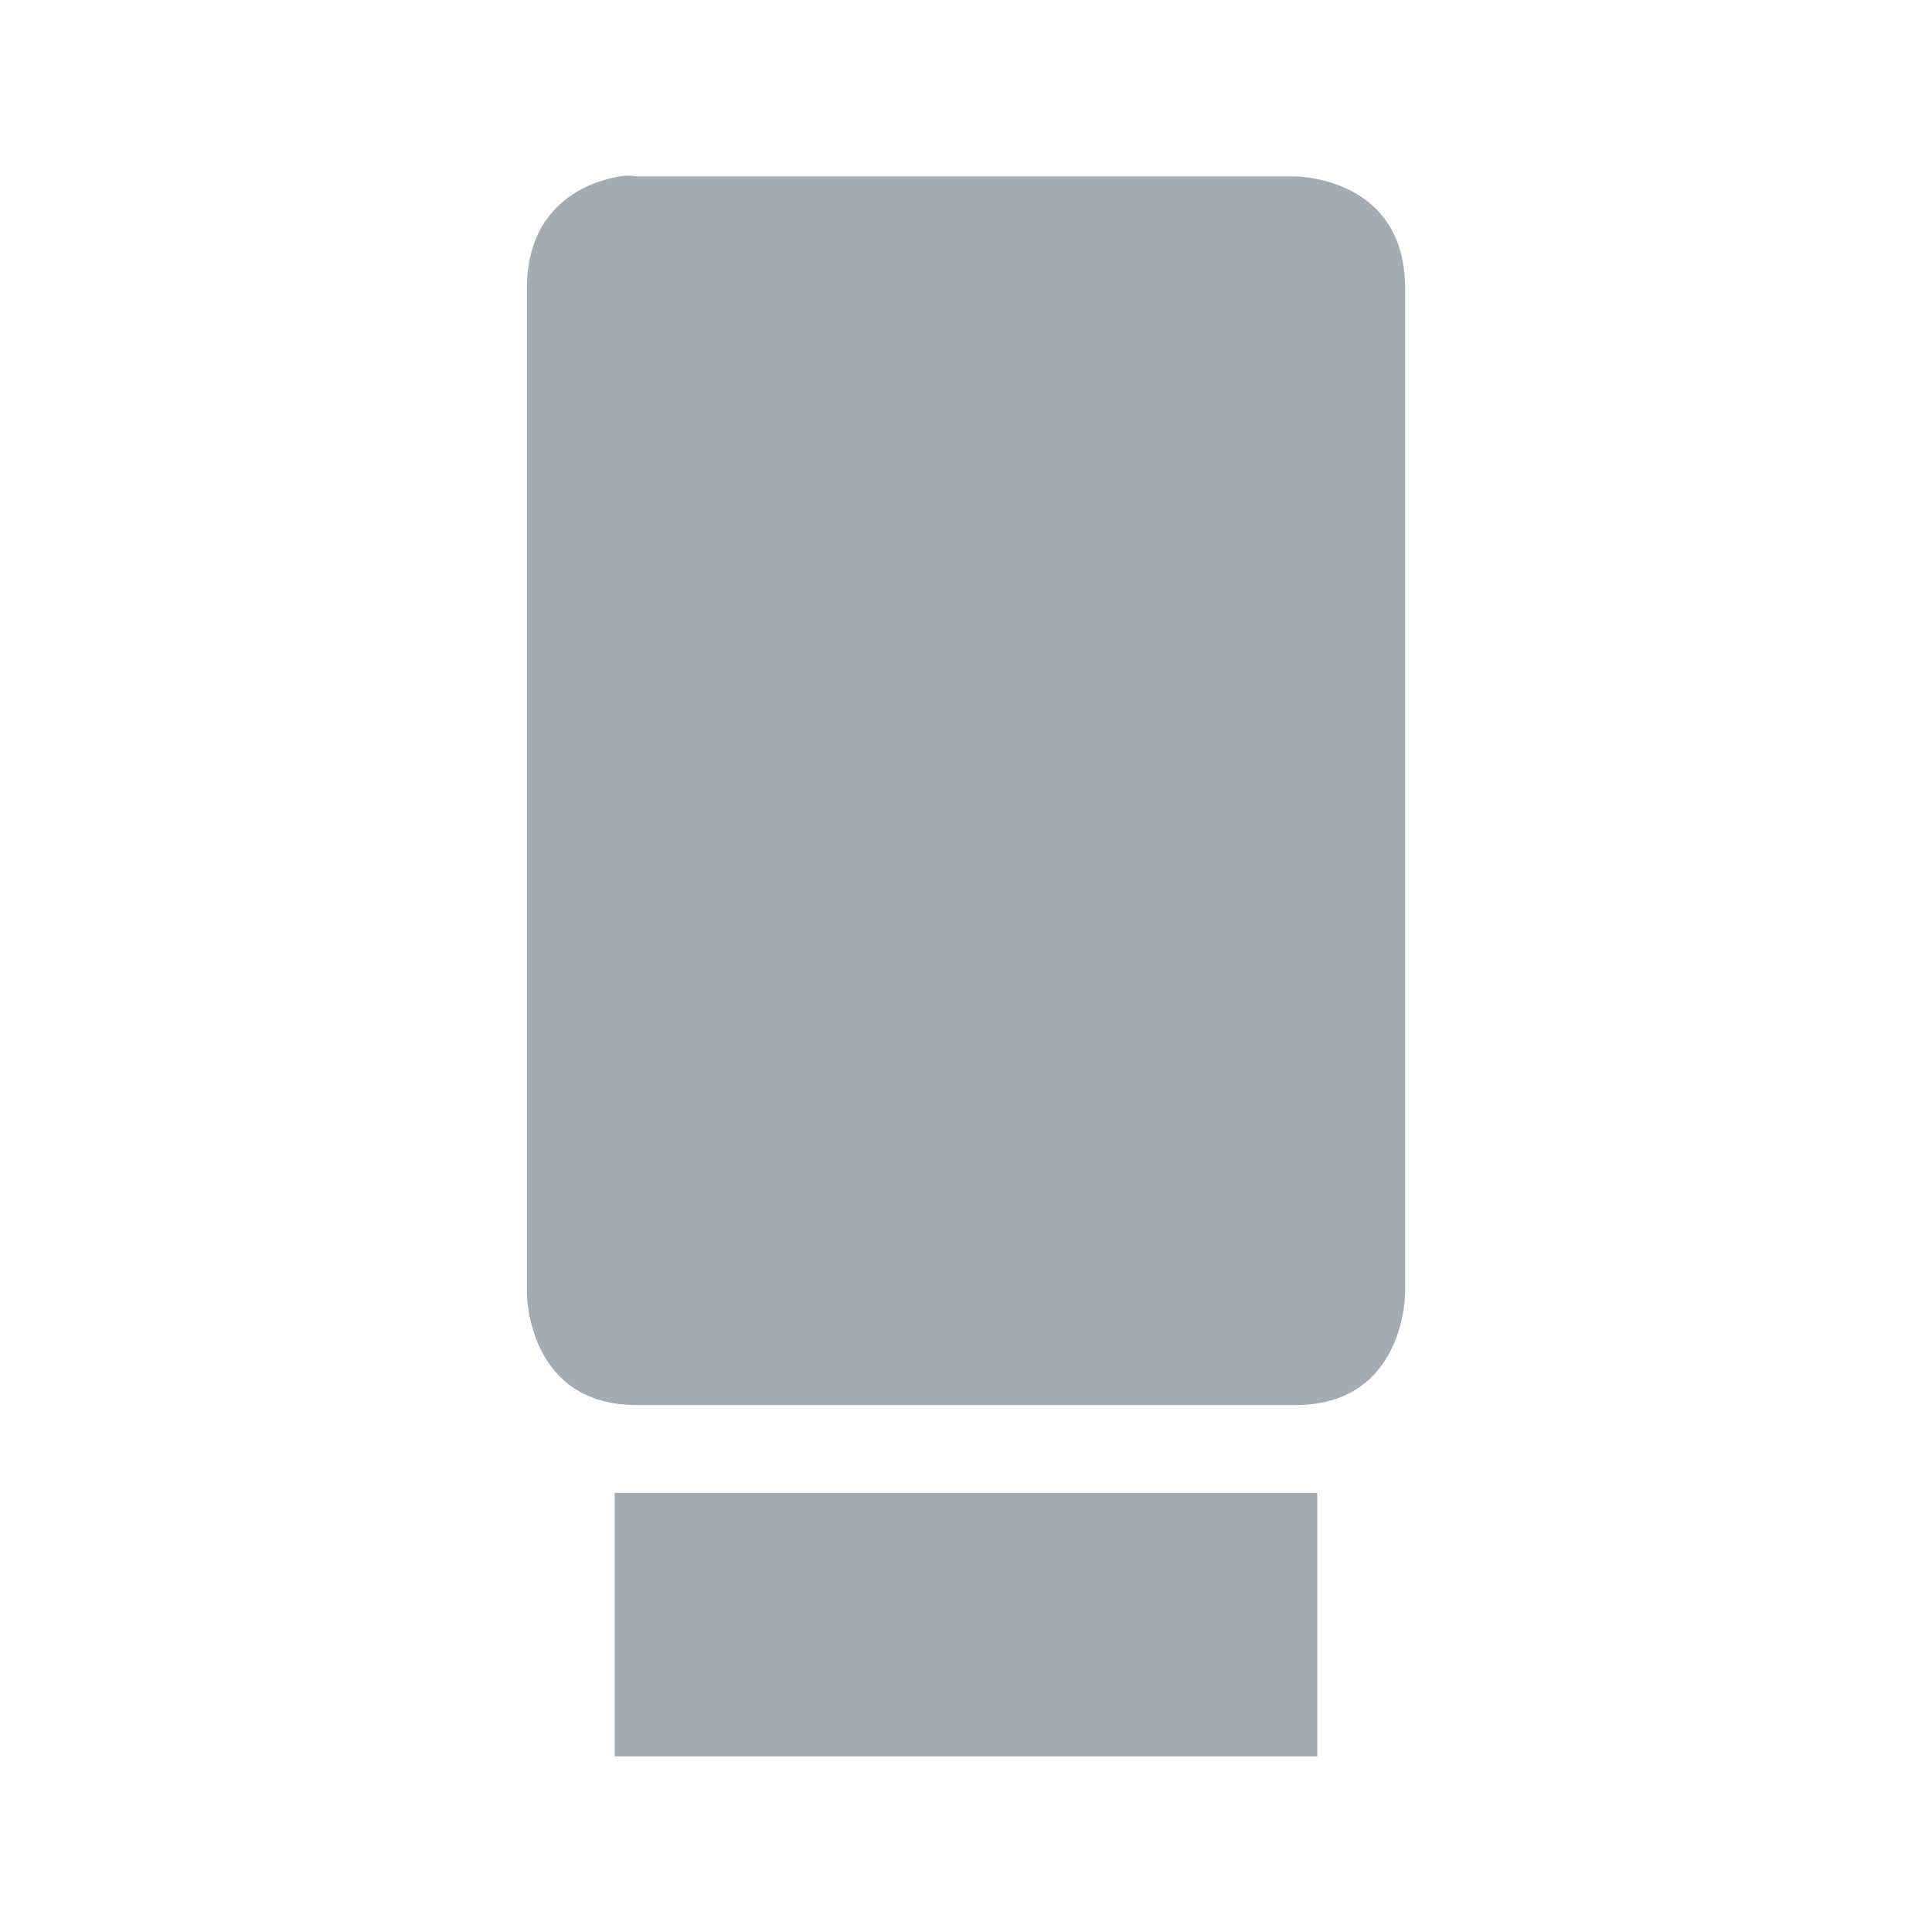 <svg xmlns="http://www.w3.org/2000/svg" xmlns:osb="http://www.openswatchbook.org/uri/2009/osb" id="svg" width="100%" height="100%" version="1.1" viewBox="0 0 22 22">
 <defs id="defs81">
  <linearGradient id="linearGradient5606" osb:paint="solid">
   <stop id="stop5608" style="stop-color:#000000;stop-opacity:1;" offset="0"/>
  </linearGradient>
 </defs>
 <rect id="rect3011-4" style="fill:#a3acb1;fill-opacity:0;stroke:none" width="22" height="22" x="0" y="0"/>
 <g id="g2991" transform="translate(25,-2)">
  <rect id="rect2993" style="fill:#a3acb1;fill-opacity:0;stroke:none" width="24" height="24" x="0" y="0"/>
  <g id="g2995" transform="translate(-508,-1036.362)">
   <path id="path2997" style="fill:#a3acb1;fill-opacity:1;stroke:none;opacity:1" d="m 2,2 0,20 11,0 0,-3 -4,0 0,-6 4,0 0,-2 -4,0 0,-6 4,0 0,-3 z m 20,0.781 c 0,0 -0.48,1.591 -1.891,3.094 C 18.894,7.039 18.832,7.5 15.906,7.5 l 0,-1.5 L 10,6 l 0,4 5.906,0 0,-1.5 c 3.074,0 3.592,-0.663 4.891,-1.906 C 22.166,5.283 22.906,3.188 22.906,3.188 z M 14,12 l 0,0.5 0,1.5 -4,0 0,4 4,0 0,1.5 0,0.5 0.5,0 7,0 0.5,0 0,-0.5 0,-7 0,-0.5 -0.5,0 -7,0 z m 1,1 6,0 0,6 -6,0 z" transform="translate(508,1036.362)"/>
  </g>
 </g>
 <g id="16-16-device-notifier">
  <rect id="rect4188" style="opacity:0;fill:#000000;fill-opacity:1;fill-rule:nonzero;stroke:none;stroke-width:1;stroke-linecap:round;stroke-linejoin:round;stroke-miterlimit:4;stroke-dasharray:none;stroke-dashoffset:0;stroke-opacity:1" width="16" height="16" x="0" y="26"/>
  <rect id="rect3823" style="fill:#a3acb1;fill-opacity:0;stroke:none" width="16" height="16" x="0" y="26"/>
  <path id="rect9463" style="display:inline;opacity:1;fill:#a3acb1;fill-opacity:1;stroke:none;filter:url(#filter7554);enable-background:new" d="M 4.844,27.007 C 4.562,27.054 4,27.257 4,28.006 l 0,8.996 c 0,0 0,1 1,1 l 6,0 c 1,0 1,-1 1,-1 l 0,-8.996 C 12,27.007 11,27.007 11,27.007 l -6,0 c 0,0 -0.062,-0.016 -0.156,0 z M 5,39.001 5,41 l 6,0 0,-1.999 z"/>
 </g>
 <g id="22-22-device-notifier" transform="translate(28,4)">
  <rect id="rect4243" style="opacity:0;fill:#000000;fill-opacity:1;fill-rule:nonzero;stroke:none;stroke-width:1;stroke-linecap:round;stroke-linejoin:round;stroke-miterlimit:4;stroke-dasharray:none;stroke-dashoffset:0;stroke-opacity:1" width="22" height="22" x="-28" y="-4"/>
  <rect id="rect4245" style="fill:#a3acb1;fill-opacity:0;stroke:none" width="22" height="22" x="-28" y="-4"/>
  <path id="path4254" style="display:inline;opacity:1;fill:#a3acb1;fill-opacity:1;stroke:none;filter:url(#filter7554);enable-background:new" d="M -20.945,-1.991 C -21.297,-1.932 -22,-1.673 -22,-0.719 l 0,11.447 c 0,0 0,1.272 1.25,1.272 l 7.5,0 C -12,12 -12,10.728 -12,10.728 l 0,-11.447 c 0,-1.272 -1.25,-1.272 -1.25,-1.272 l -7.5,0 c 0,0 -0.078,-0.02 -0.195,0 z"/>
  <path id="path4247" style="display:inline;opacity:1;fill:#a3acb1;fill-opacity:1;stroke:none;filter:url(#filter7554);enable-background:new" d="m -21,13 0,3 8,0 0,-3 z"/>
 </g>
 <g id="device-notifier" transform="translate(40,4)">
  <rect id="rect4264" style="opacity:0;fill:#000000;fill-opacity:1;fill-rule:nonzero;stroke:none;stroke-width:1;stroke-linecap:round;stroke-linejoin:round;stroke-miterlimit:4;stroke-dasharray:none;stroke-dashoffset:0;stroke-opacity:1" width="32" height="32" x="-40" y="-38"/>
  <rect id="rect4266" style="fill:#a3acb1;fill-opacity:0;stroke:none" width="32" height="32" x="-40" y="-38"/>
  <path id="path4268" style="display:inline;opacity:1;fill:#a3acb1;fill-opacity:1;stroke:none;filter:url(#filter7554);enable-background:new" d="M -29.523,-34.987 C -30.016,-34.902 -31,-34.533 -31,-33.17 l 0,16.353 c 0,0 0,1.817 1.75,1.817 l 10.5,0 c 1.75,0 1.75,-1.817 1.75,-1.817 l 0,-16.353 c 0,-1.817 -1.75,-1.817 -1.75,-1.817 l -10.5,0 c 0,0 -0.109,-0.028 -0.273,0 z"/>
  <path id="path4270" style="display:inline;opacity:1;fill:#a3acb1;fill-opacity:1;stroke:none;filter:url(#filter7554);enable-background:new" d="m -29,-13 0,4 10,0 0,-4 z"/>
 </g>
</svg>
